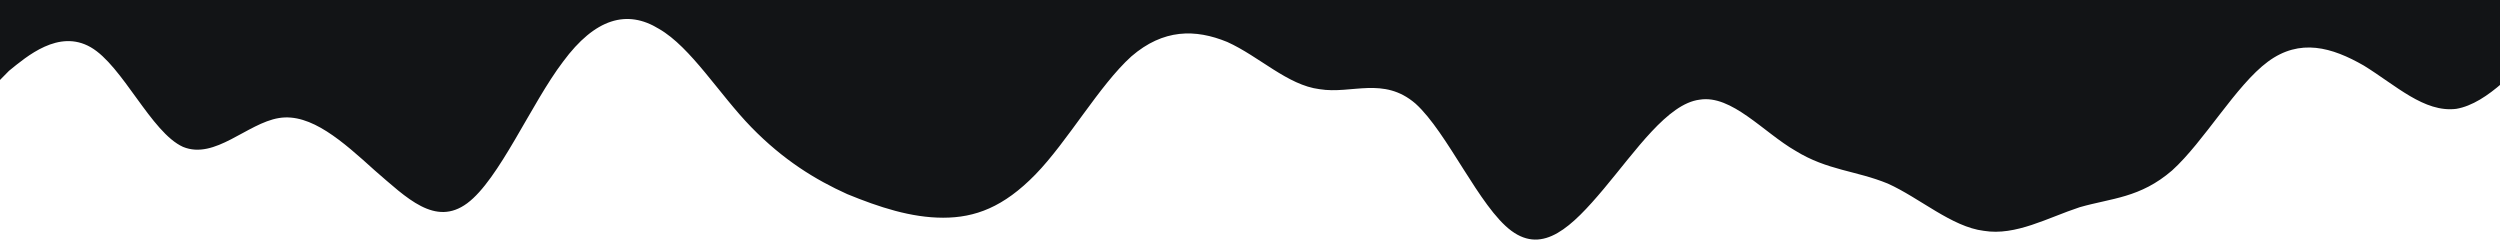 <svg
  xmlns="http://www.w3.org/2000/svg"
  width="1440"
  height="138"
  viewBox="0 0 1440 138"
  fill="none"
>
  <path
    fill-rule="evenodd"
    clip-rule="evenodd"
    d="M1470 16.619L1461.82 27.196C1451.59 37.772 1433.17 59.679 1414.76 62.701C1396.35 64.967 1379.98 49.103 1361.57 37.772C1343.16 27.196 1324.75 21.908 1306.33 35.505C1287.92 49.103 1269.51 81.587 1251.1 98.206C1232.68 114.071 1216.32 114.071 1197.9 119.359C1179.49 125.402 1161.08 135.978 1142.67 132.956C1124.25 130.69 1105.84 114.071 1087.43 105.761C1069.02 98.206 1052.65 98.206 1034.24 86.875C1015.82 76.299 997.413 54.391 979 57.413C960.587 59.679 942.175 86.875 923.763 108.782C905.35 130.69 888.983 146.554 870.571 132.956C852.158 119.359 833.746 76.299 815.333 59.679C796.921 43.815 778.508 54.391 760.096 51.37C741.683 49.103 725.317 32.484 706.904 24.174C688.492 16.619 670.079 16.619 651.667 32.484C633.254 49.103 614.842 81.587 596.429 100.473C578.017 119.359 561.65 125.402 543.237 125.402C524.825 125.402 506.412 119.359 488 111.804C469.587 103.494 451.175 92.163 432.762 73.277C414.35 54.391 397.983 27.196 379.571 16.619C361.158 5.288 342.746 10.576 324.333 35.505C305.921 59.679 287.508 103.494 269.096 117.092C250.683 130.69 234.317 114.071 215.904 98.206C197.492 81.587 179.079 64.967 160.667 67.989C142.254 71.011 123.842 92.163 105.429 84.609C87.017 76.299 70.65 37.772 52.237 27.196C33.825 16.619 15.412 32.484 5.183 40.793L-3 49.103V0H5.183C15.412 0 33.825 0 52.237 0C70.65 0 87.017 0 105.429 0C123.842 0 142.254 0 160.667 0C179.079 0 197.492 0 215.904 0C234.317 0 250.683 0 269.096 0C287.508 0 305.921 0 324.333 0C342.746 0 361.158 0 379.571 0C397.983 0 414.35 0 432.762 0C451.175 0 469.587 0 488 0C506.412 0 524.825 0 543.237 0C561.65 0 578.017 0 596.429 0C614.842 0 633.254 0 651.667 0C670.079 0 688.492 0 706.904 0C725.317 0 741.683 0 760.096 0C778.508 0 796.921 0 815.333 0C833.746 0 852.158 0 870.571 0C888.983 0 905.35 0 923.763 0C942.175 0 960.587 0 979 0C997.413 0 1015.82 0 1034.24 0C1052.65 0 1069.02 0 1087.43 0C1105.84 0 1124.25 0 1142.67 0C1161.08 0 1179.49 0 1197.9 0C1216.32 0 1232.68 0 1251.1 0C1269.51 0 1287.92 0 1306.33 0C1324.75 0 1343.16 0 1361.57 0C1379.98 0 1396.35 0 1414.76 0C1433.17 0 1451.59 0 1461.82 0H1470V16.619Z"
    fill="#121416"
  />
</svg>